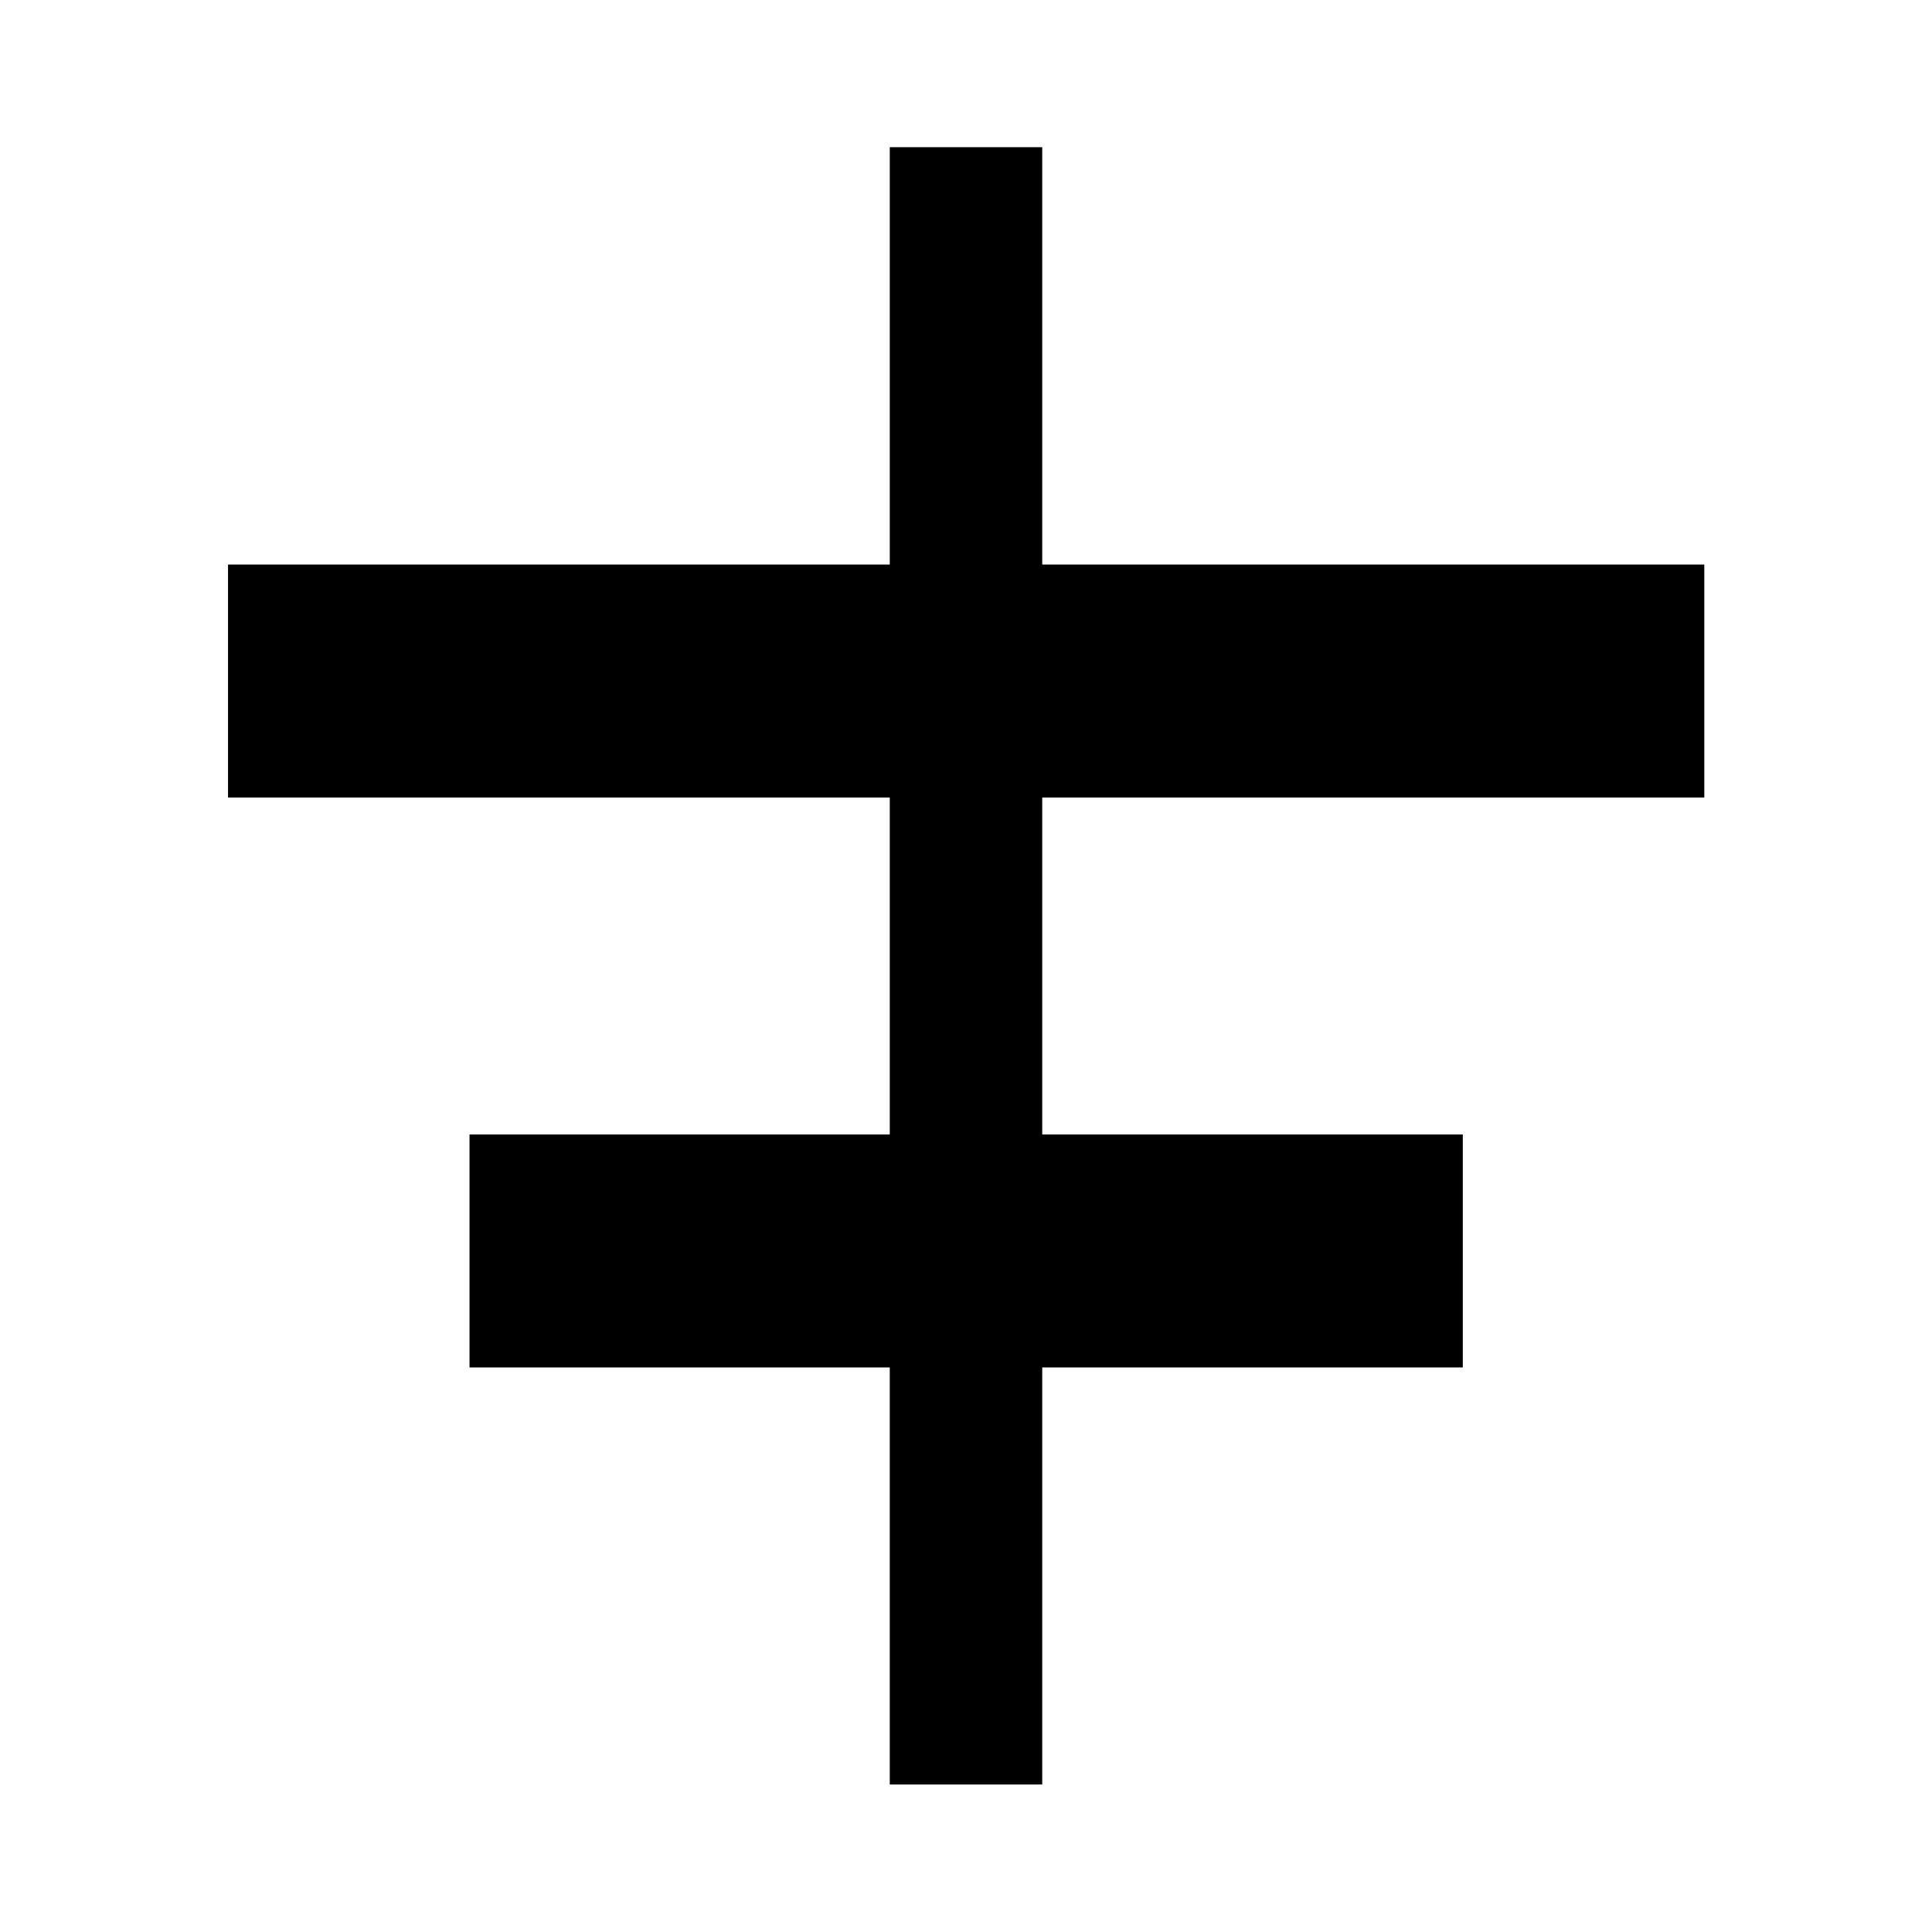<svg xmlns="http://www.w3.org/2000/svg" height="40" viewBox="0 -960 960 960" width="40"><path d="M442.12-73.3v-207.23H233.3v-115.75h208.82v-167.44H113.3v-115.75h328.82v-207.39h75.76v207.39h328.98v115.75H517.88v167.44h208.98v115.75H517.88V-73.3h-75.76Z"/></svg>